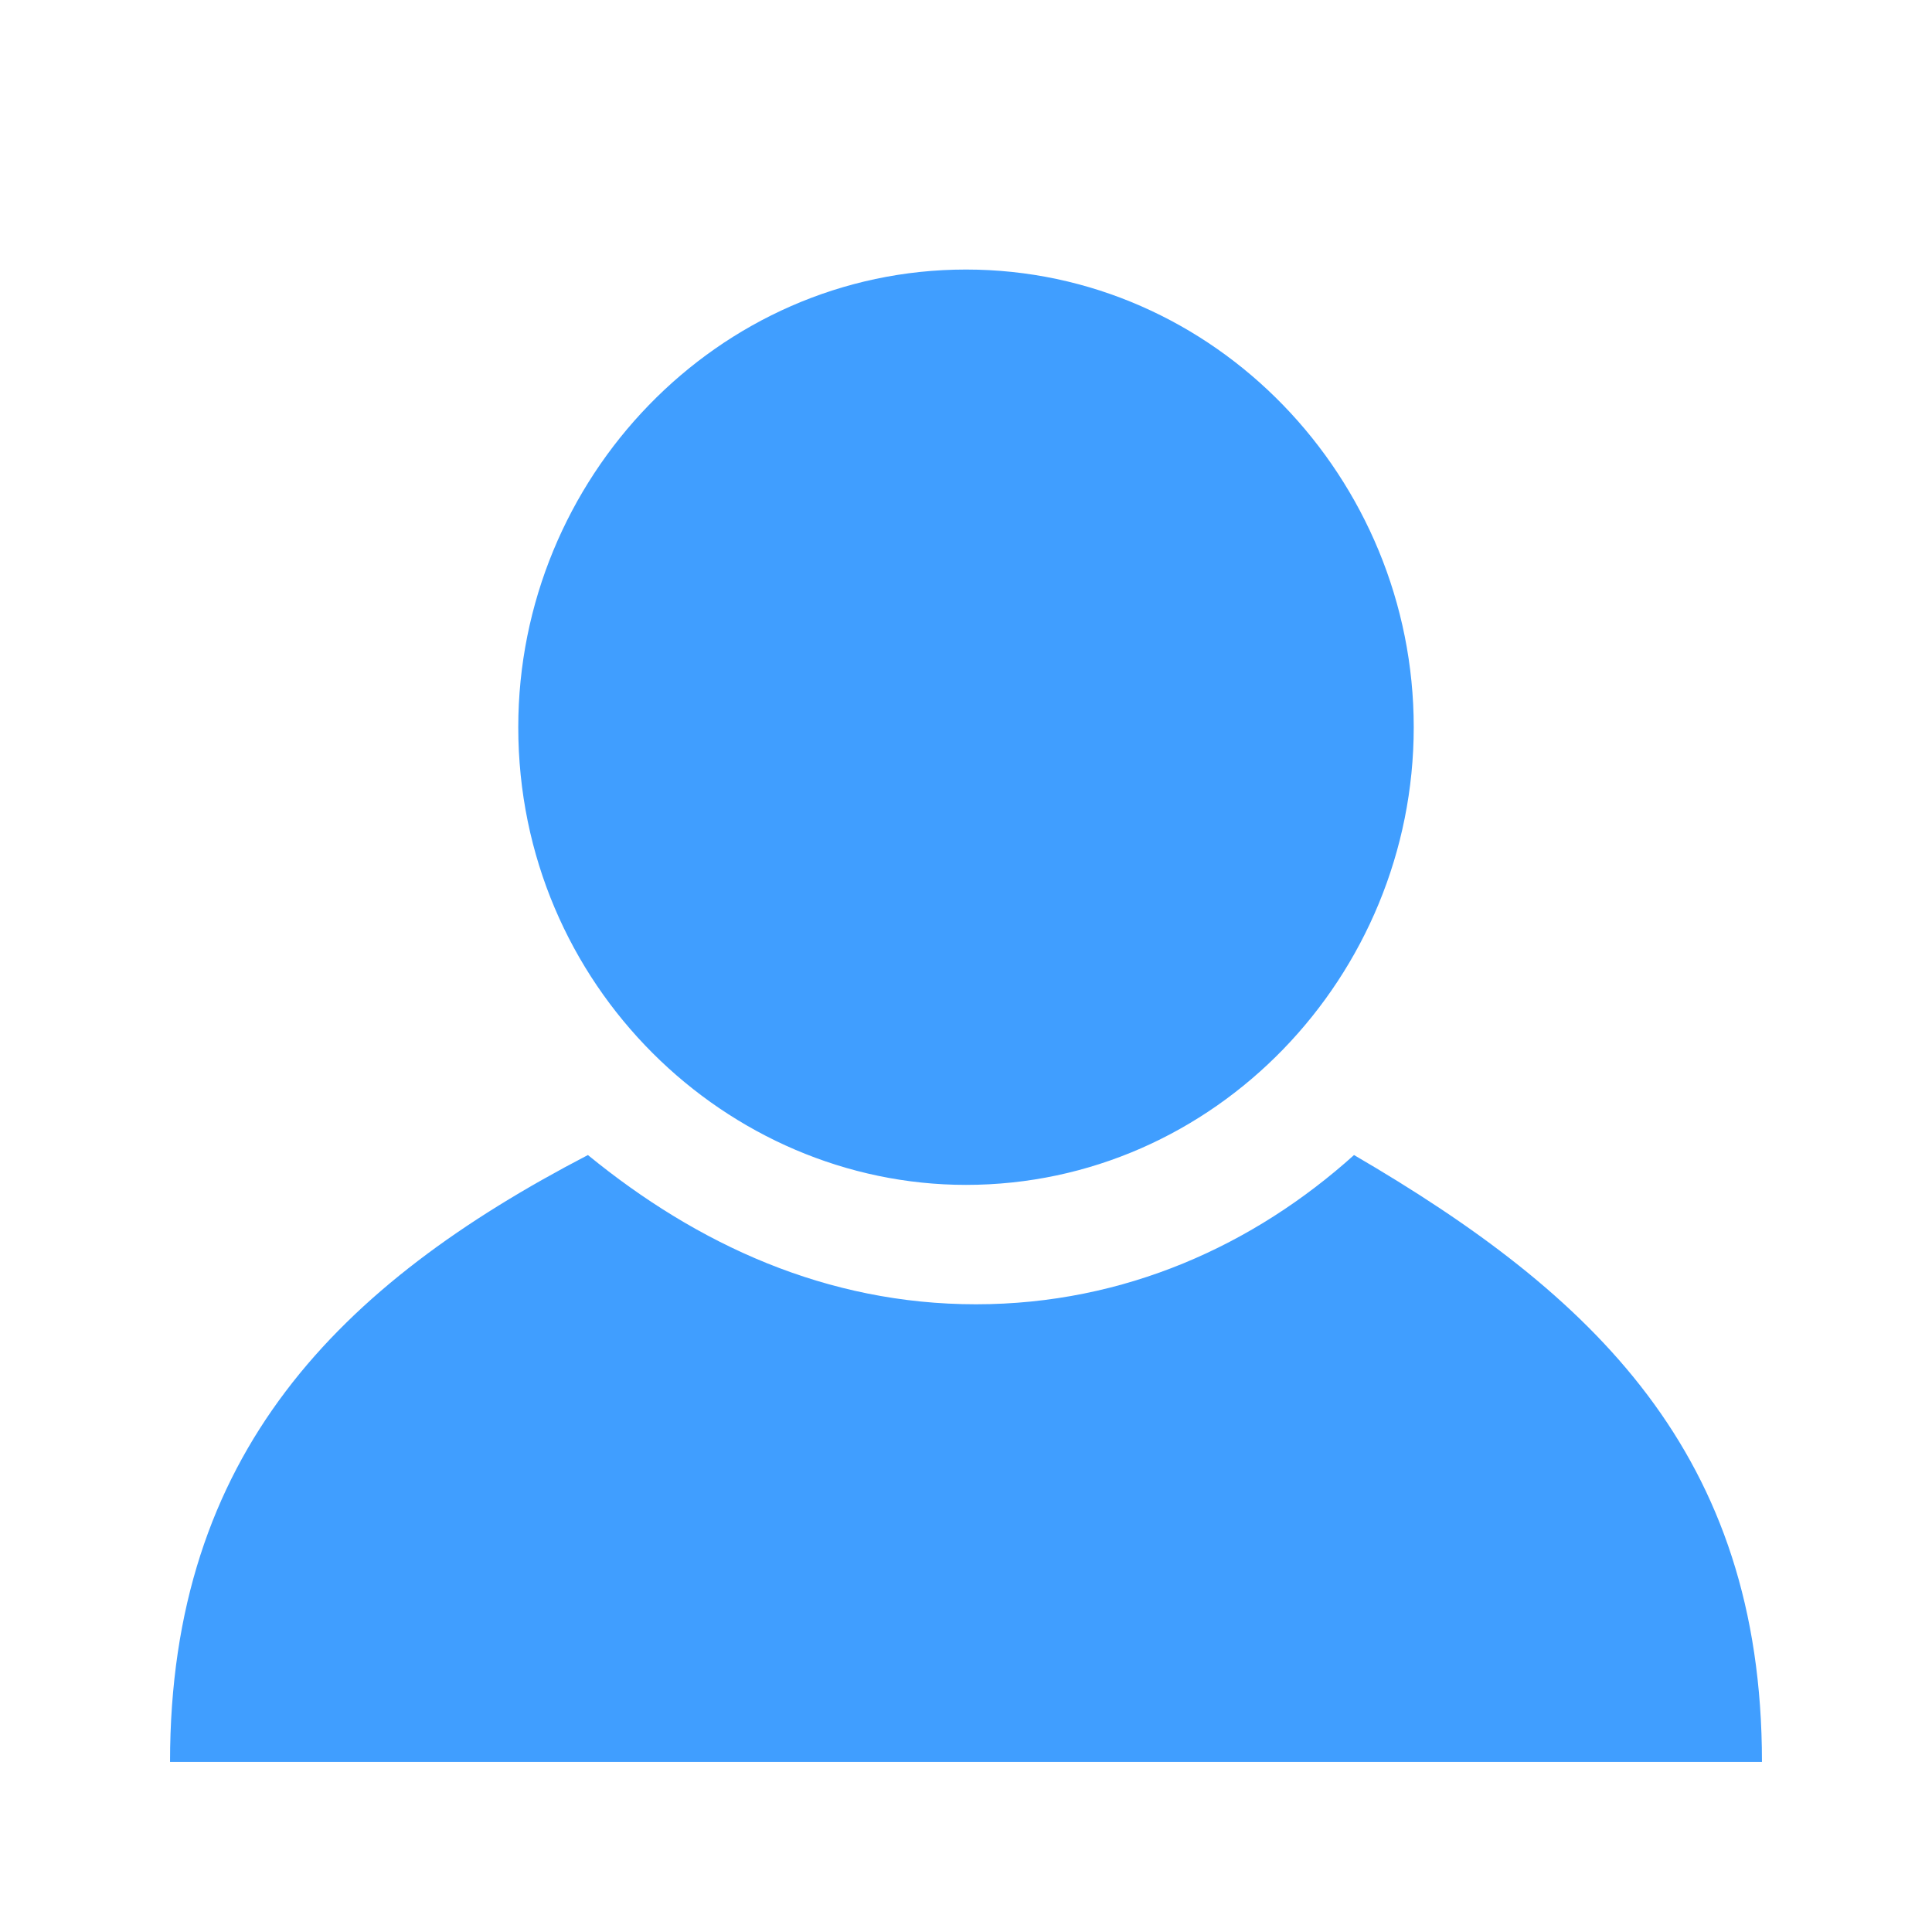 <?xml version="1.0" encoding="utf-8"?>
<!-- Generator: Adobe Illustrator 16.0.0, SVG Export Plug-In . SVG Version: 6.00 Build 0)  -->
<!DOCTYPE svg PUBLIC "-//W3C//DTD SVG 1.1//EN" "http://www.w3.org/Graphics/SVG/1.1/DTD/svg11.dtd">
<svg version="1.1" id="图层_1" xmlns="http://www.w3.org/2000/svg" xmlns:xlink="http://www.w3.org/1999/xlink" x="0px" y="0px"
	 width="200px" height="200px" viewBox="0 0 200 200" enable-background="new 0 0 200 200" xml:space="preserve">
<path fill="#409EFF" d="M140.169,119.569c-10.3,9.27-23.689,15.45-39.14,15.45c-15.449,0-28.838-6.181-40.168-15.45
	c-25.75,13.39-43.259,30.899-43.259,62.828h164.795C182.397,150.469,164.889,133.988,140.169,119.569z M100,122.659
	c25.749,0,46.349-21.629,46.349-47.378c0-25.749-20.6-47.378-46.349-47.378S53.651,49.532,53.651,75.281
	C53.651,102.061,75.281,122.659,100,122.659z"/>
</svg>
